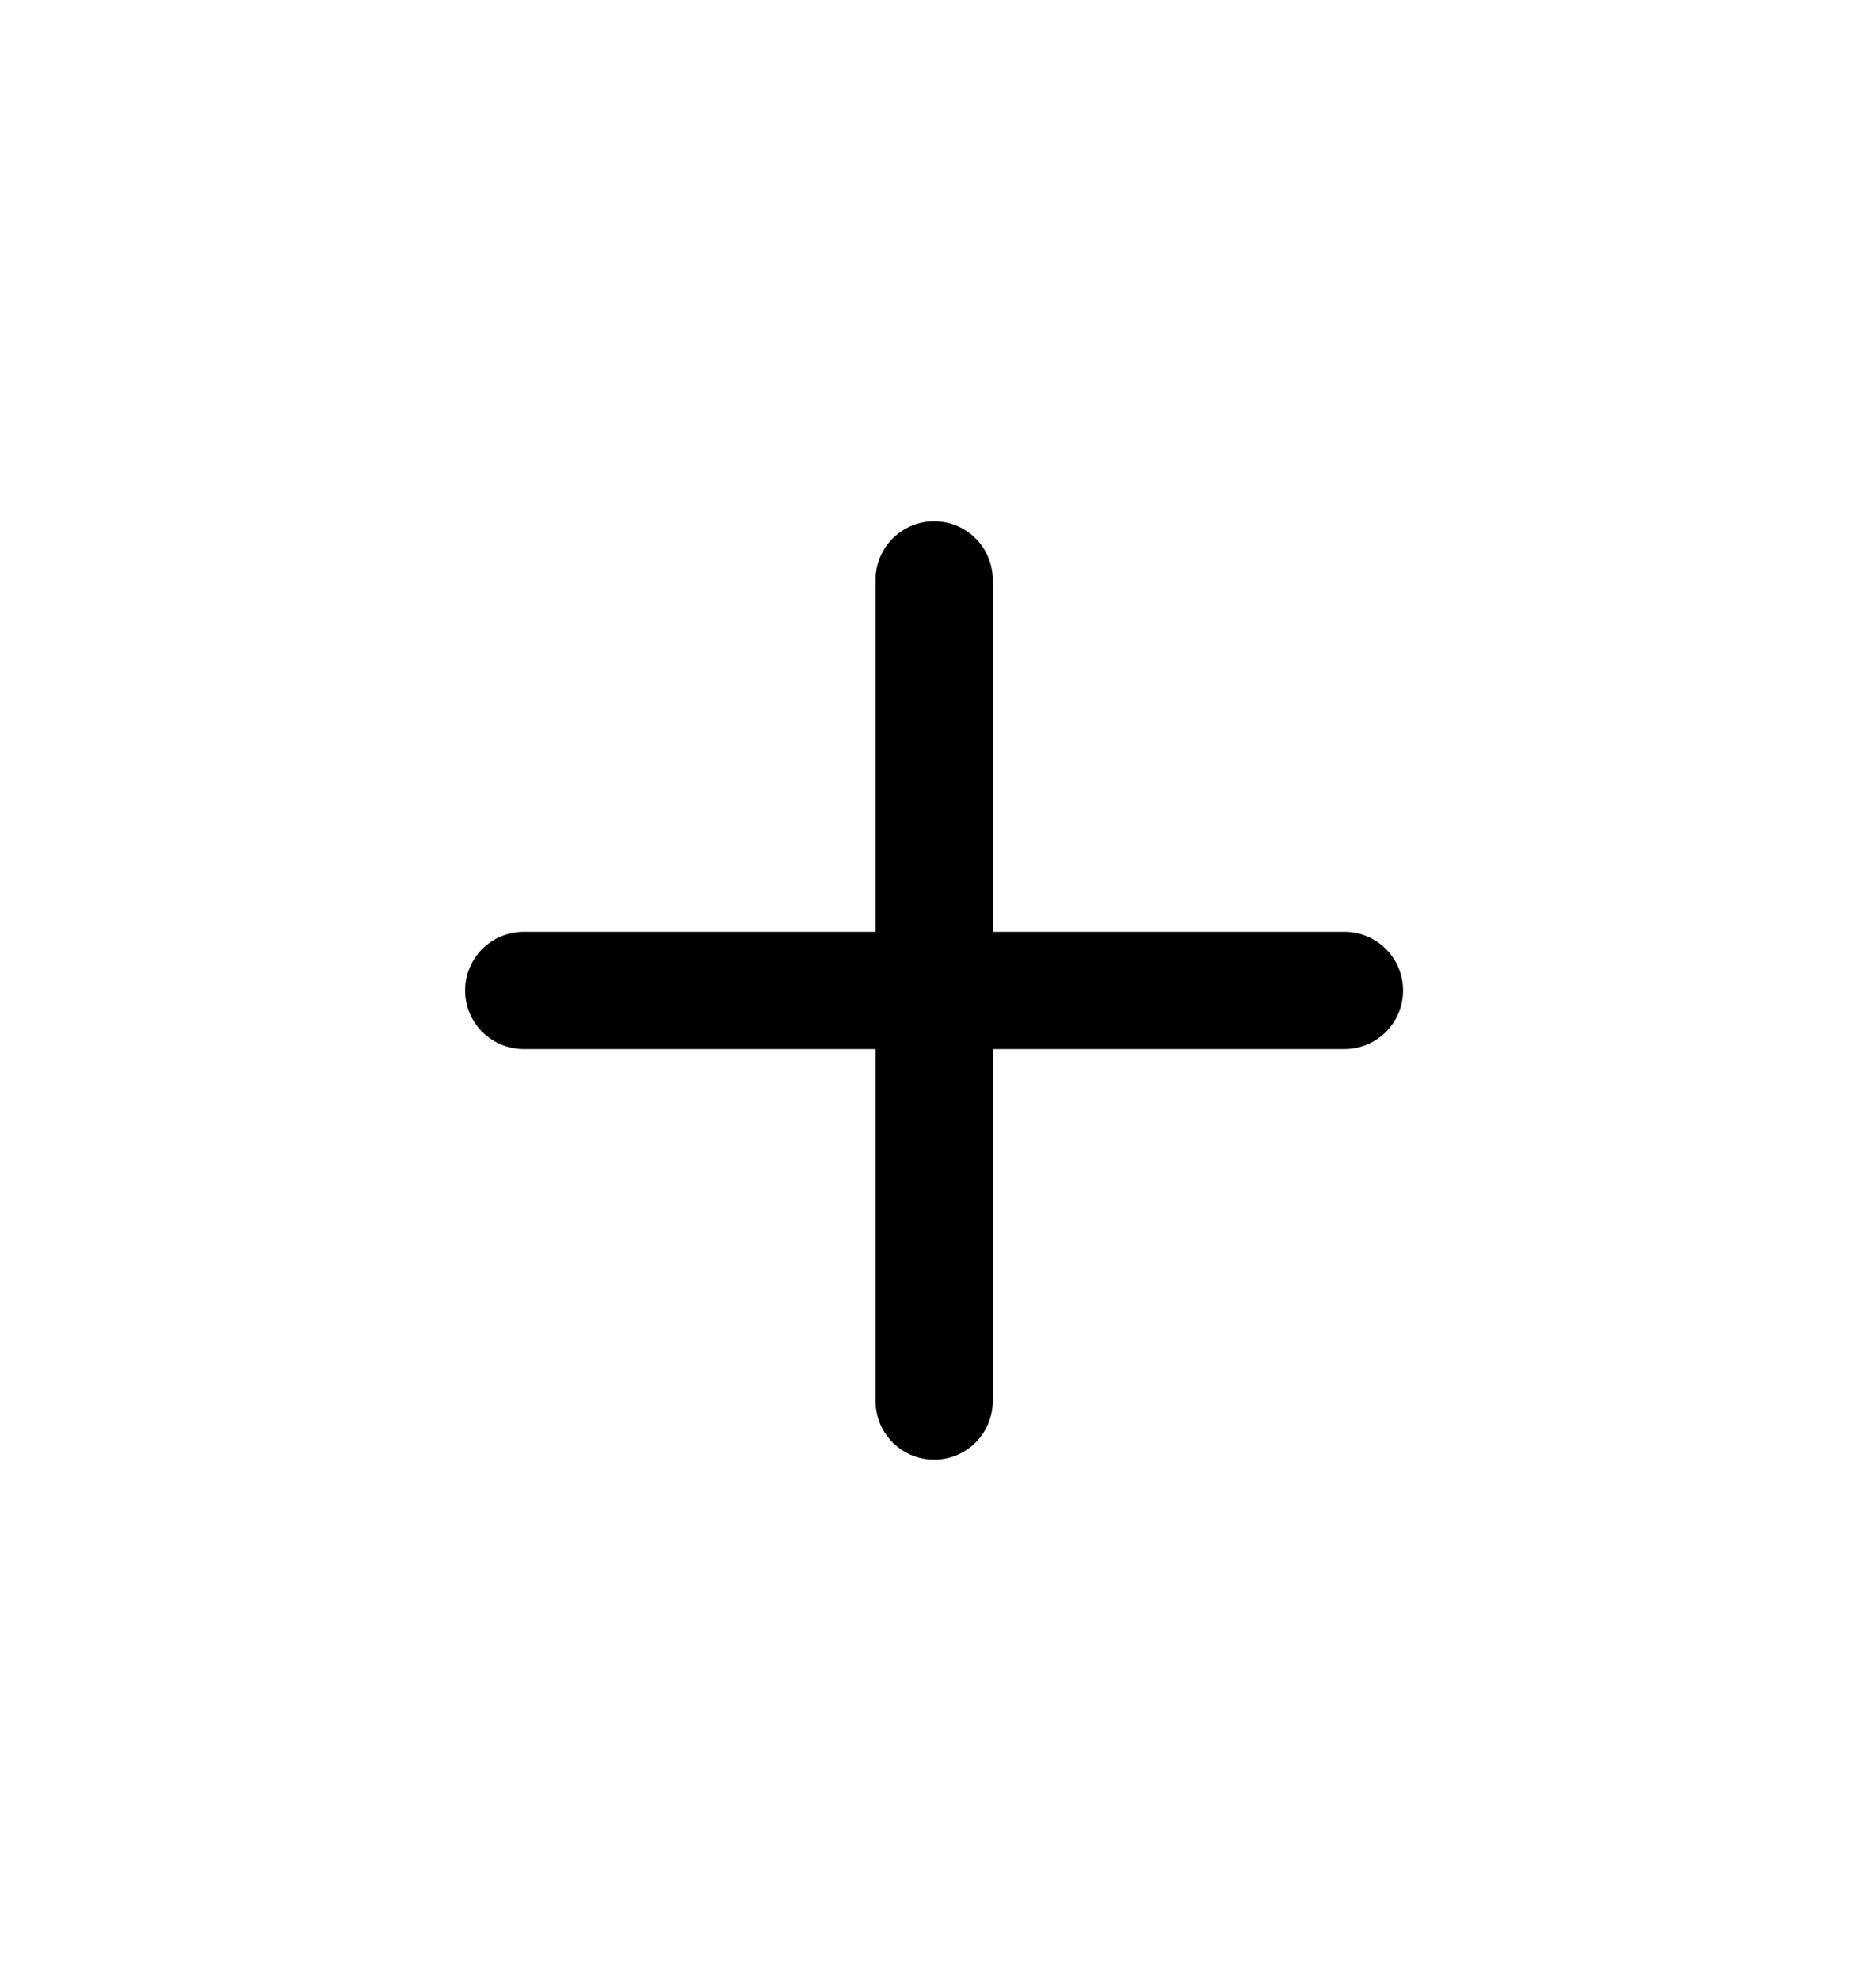 <svg width="18" height="19" viewBox="0 0 18 19" fill="none" xmlns="http://www.w3.org/2000/svg">
<path d="M8.963 5.562V13.438M5.025 9.5H12.9" stroke="black" stroke-width="1.125" stroke-linecap="round" stroke-linejoin="round"/>
</svg>
